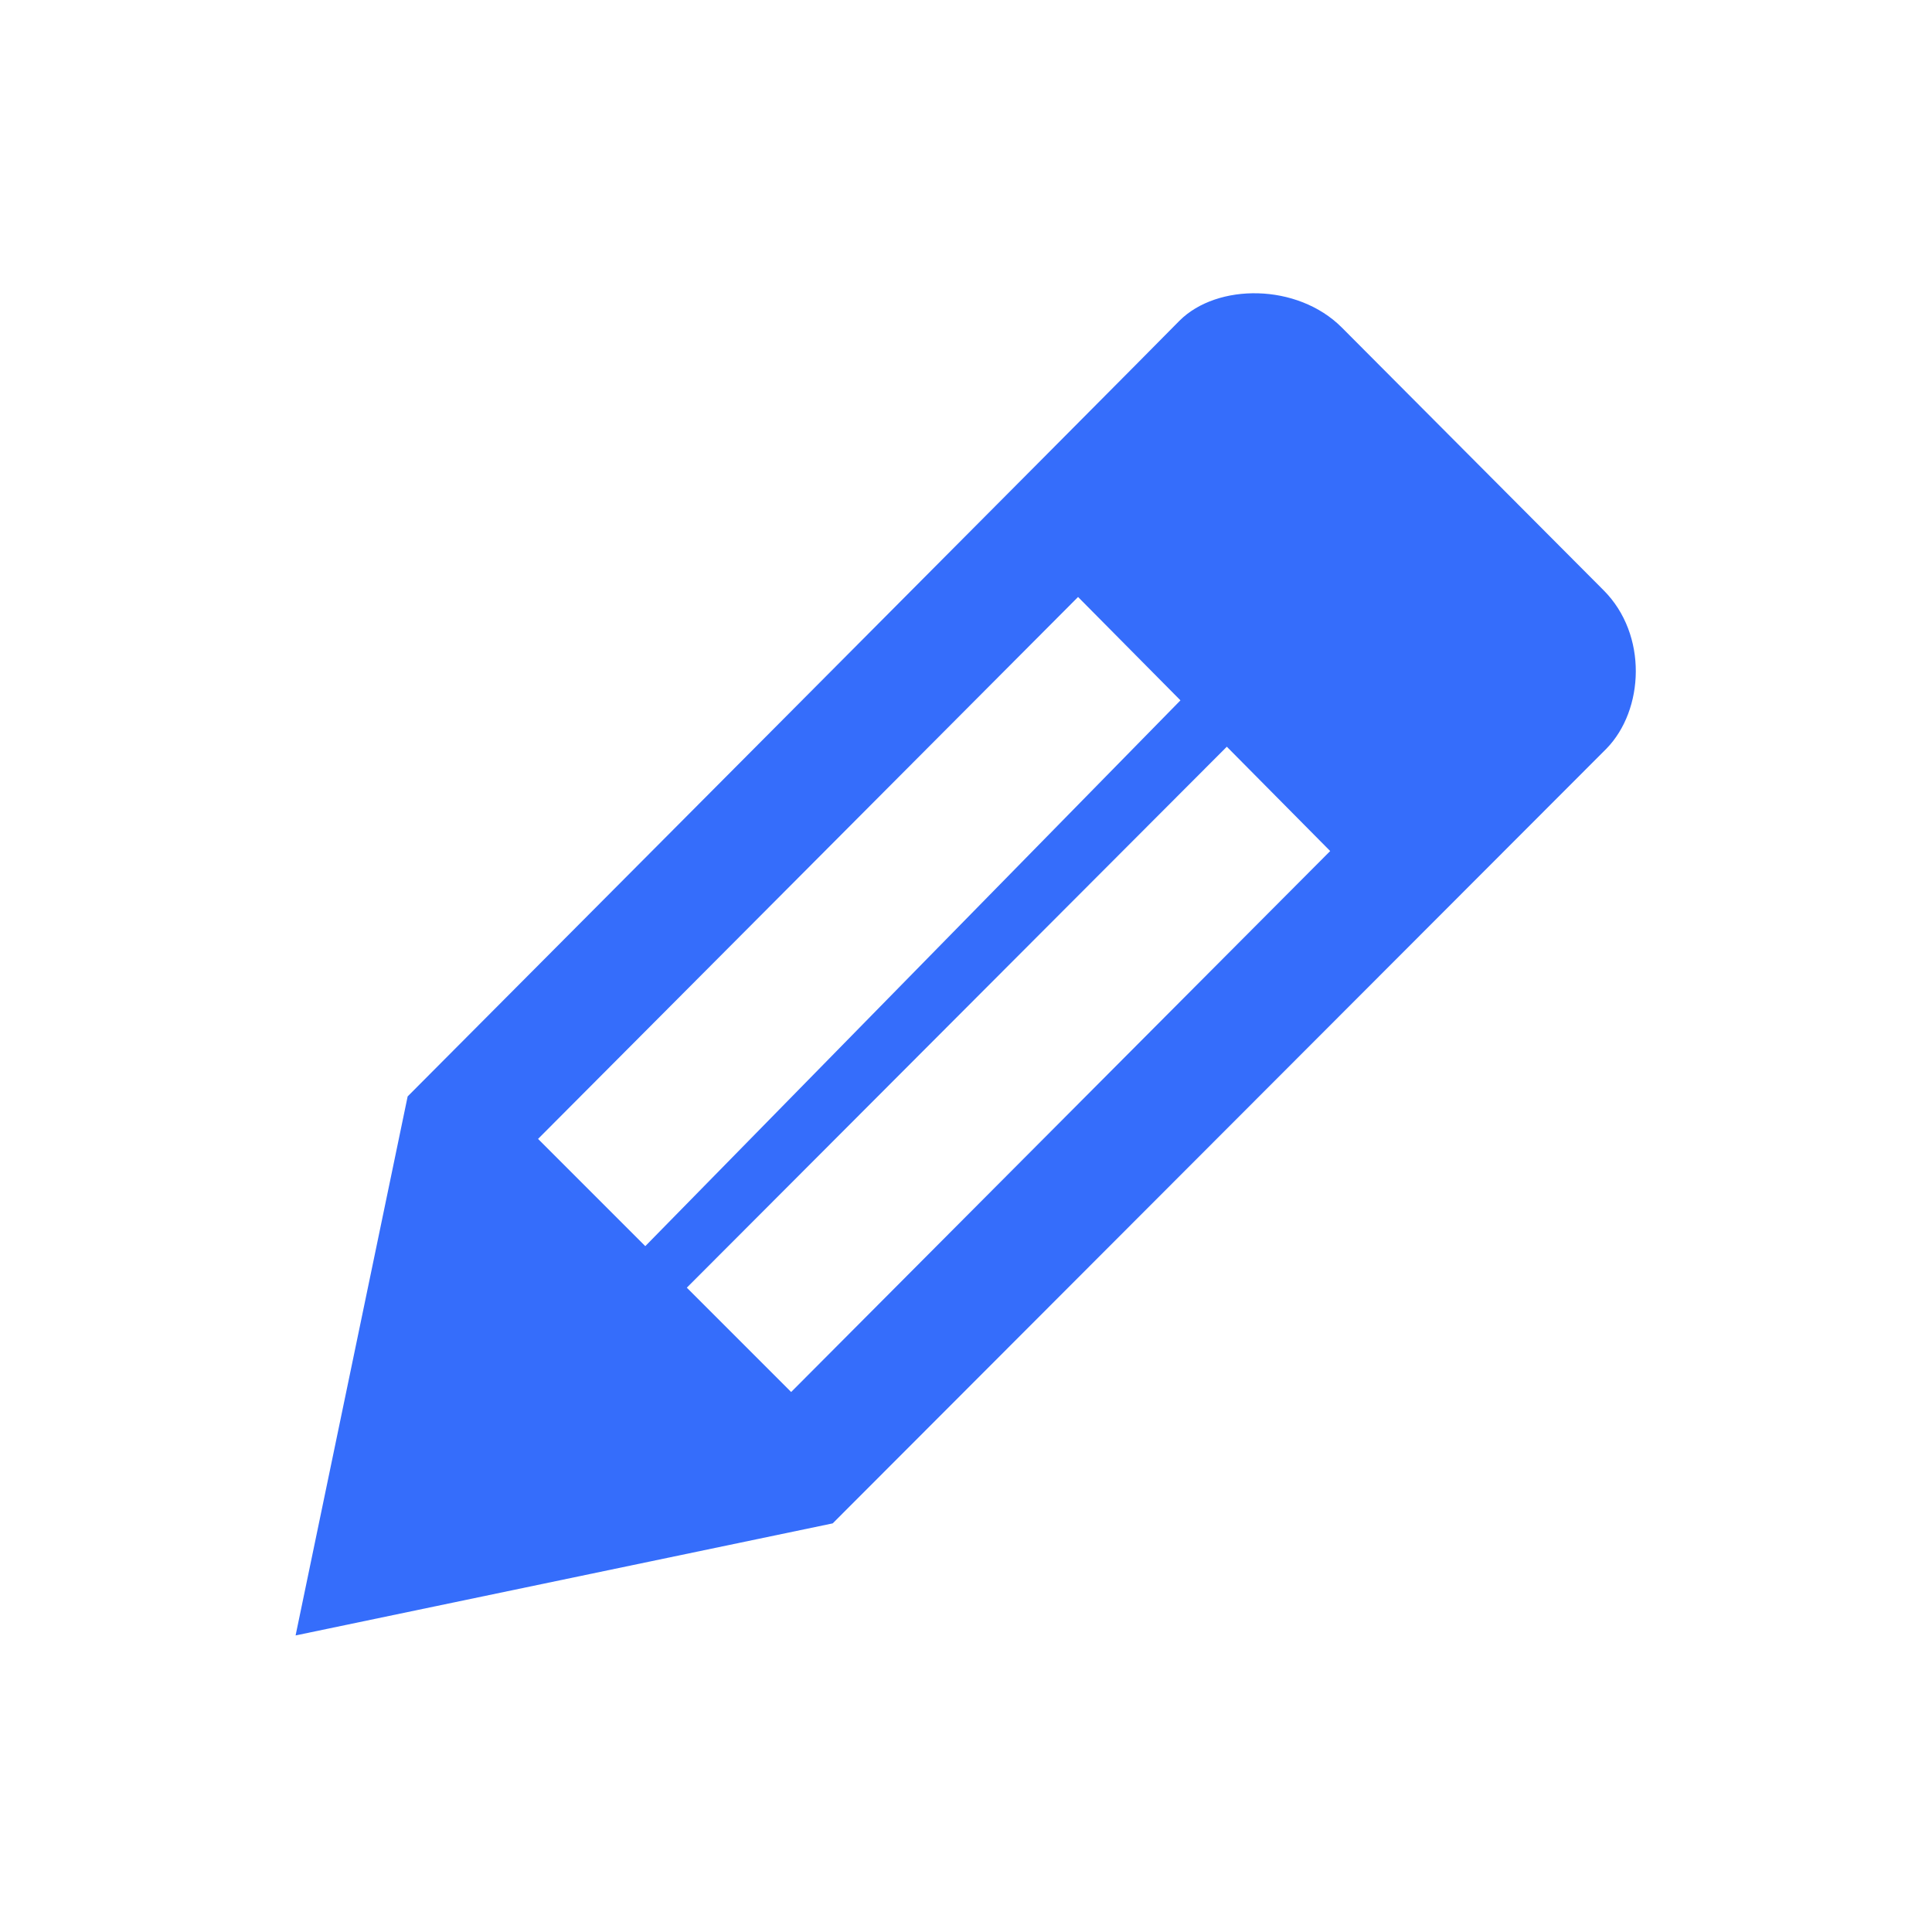<svg width="20" height="20" viewBox="0 0 20 20" fill="none" xmlns="http://www.w3.org/2000/svg">
<path d="M13.89 3.39L16.6 6.11C17.06 6.57 17.02 7.35 16.63 7.75L8.62 15.77L3.06 16.93L4.22 11.35C4.22 11.35 11.82 3.72 12.21 3.32C12.6 2.93 13.43 2.93 13.89 3.39ZM11.16 6.18L5.57 11.79L6.68 12.9L12.22 7.25L11.16 6.18ZM8.19 14.41L13.77 8.81L12.7 7.73L7.11 13.33L8.19 14.41Z" fill="#356DFB"/>
</svg>
